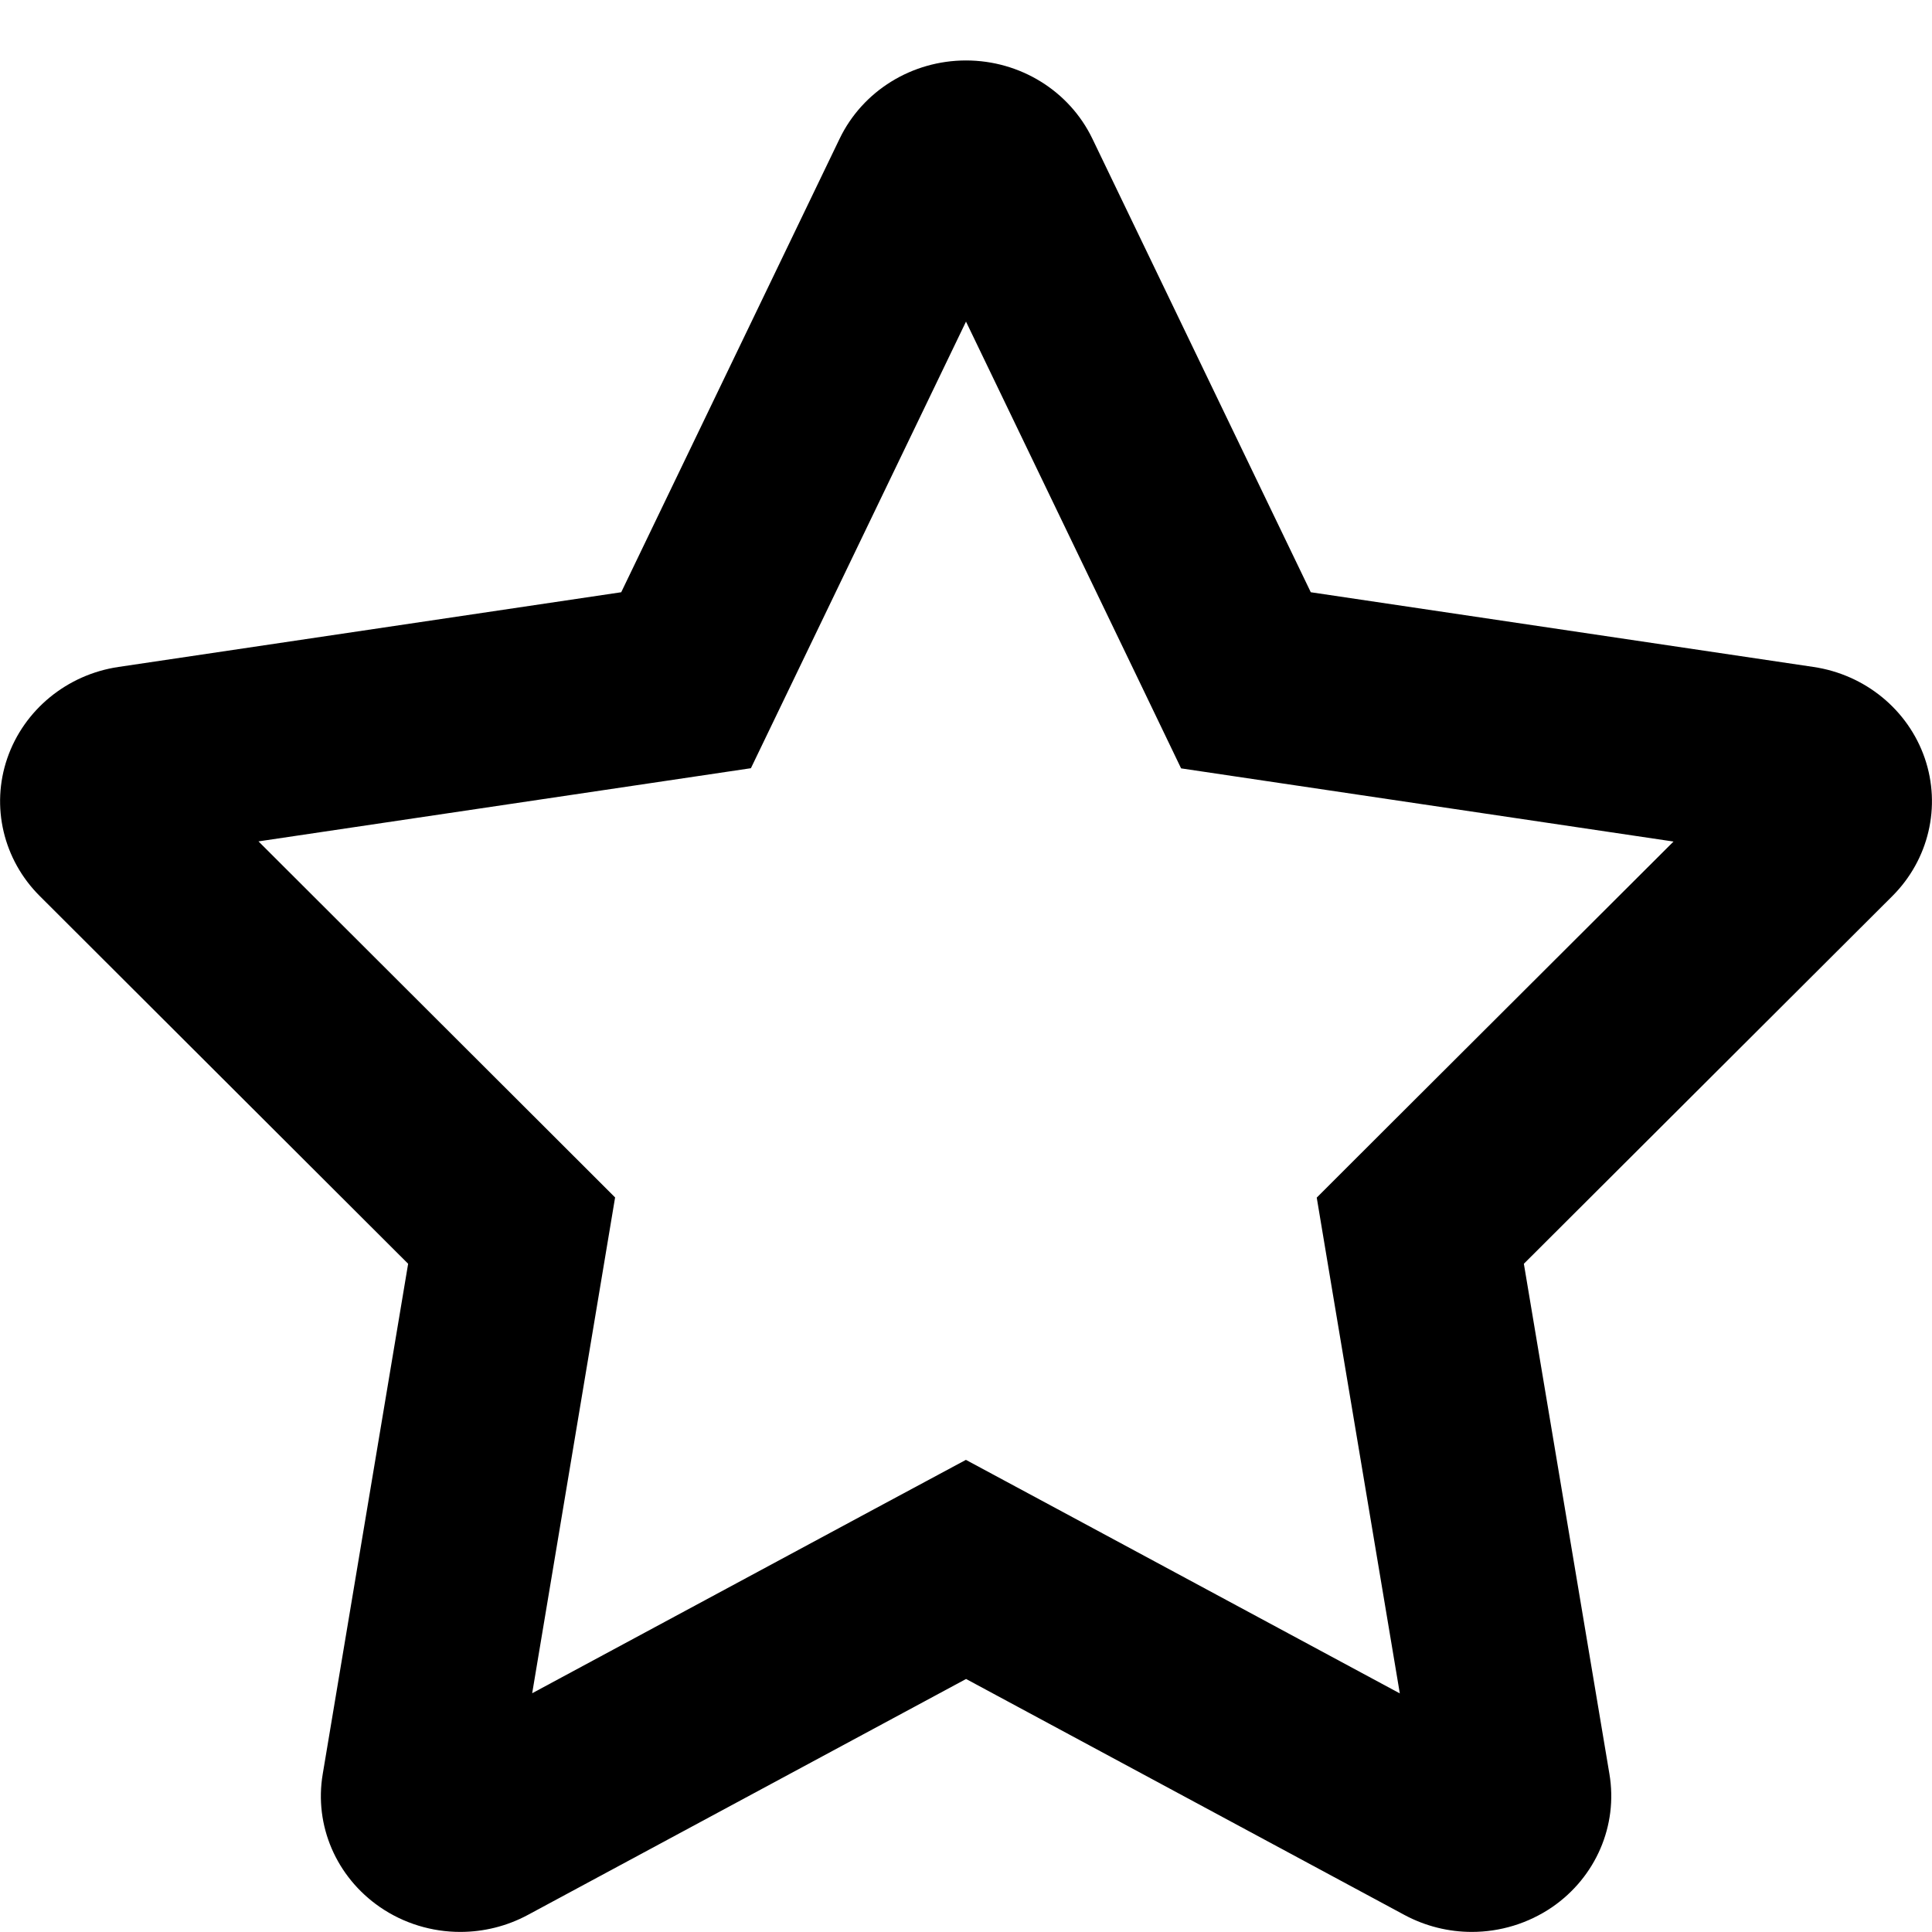 <?xml version="1.0" encoding="utf-8"?>
<!-- Generator: Adobe Illustrator 16.0.2, SVG Export Plug-In . SVG Version: 6.00 Build 0)  -->
<!DOCTYPE svg PUBLIC "-//W3C//DTD SVG 1.1//EN" "http://www.w3.org/Graphics/SVG/1.1/DTD/svg11.dtd">
<svg version="1.1" id="Layer_1" xmlns="http://www.w3.org/2000/svg" xmlns:xlink="http://www.w3.org/1999/xlink" x="0px" y="0px"
	 width="24px" height="24px" viewBox="0.917 2.125 24 24" enable-background="new 0.917 2.125 24 24" xml:space="preserve">
<g>
	<path d="M12.917,6.12l2.121,4.404l0.551,1.146l1.258,0.187l4.859,0.722l-3.556,3.548l-0.876,0.875l0.204,1.221l0.828,4.938
		l-4.252-2.289l-1.138-0.612L11.78,20.87l-4.252,2.289l0.826-4.938l0.204-1.221l-0.875-0.874l-3.555-3.549l4.86-0.722l1.257-0.187
		l0.552-1.146L12.917,6.12 M12.917,2.876c-0.672,0-1.283,0.378-1.569,0.97L8.634,9.482L2.389,10.41
		c-0.641,0.095-1.174,0.534-1.381,1.133c-0.207,0.6-0.05,1.262,0.403,1.713l4.576,4.568l-1.061,6.339
		c-0.108,0.639,0.168,1.278,0.71,1.652c0.298,0.205,0.648,0.309,0.999,0.309c0.288,0,0.577-0.07,0.839-0.211l5.444-2.931
		l5.445,2.931c0.262,0.141,0.551,0.211,0.837,0.211c0.351,0,0.7-0.104,1-0.309c0.542-0.374,0.817-1.014,0.71-1.652l-1.063-6.339
		l4.578-4.568c0.452-0.452,0.608-1.113,0.402-1.713c-0.207-0.6-0.74-1.038-1.383-1.133L17.2,9.482l-2.714-5.636
		C14.2,3.254,13.59,2.876,12.917,2.876L12.917,2.876z"/>
</g>
</svg>
